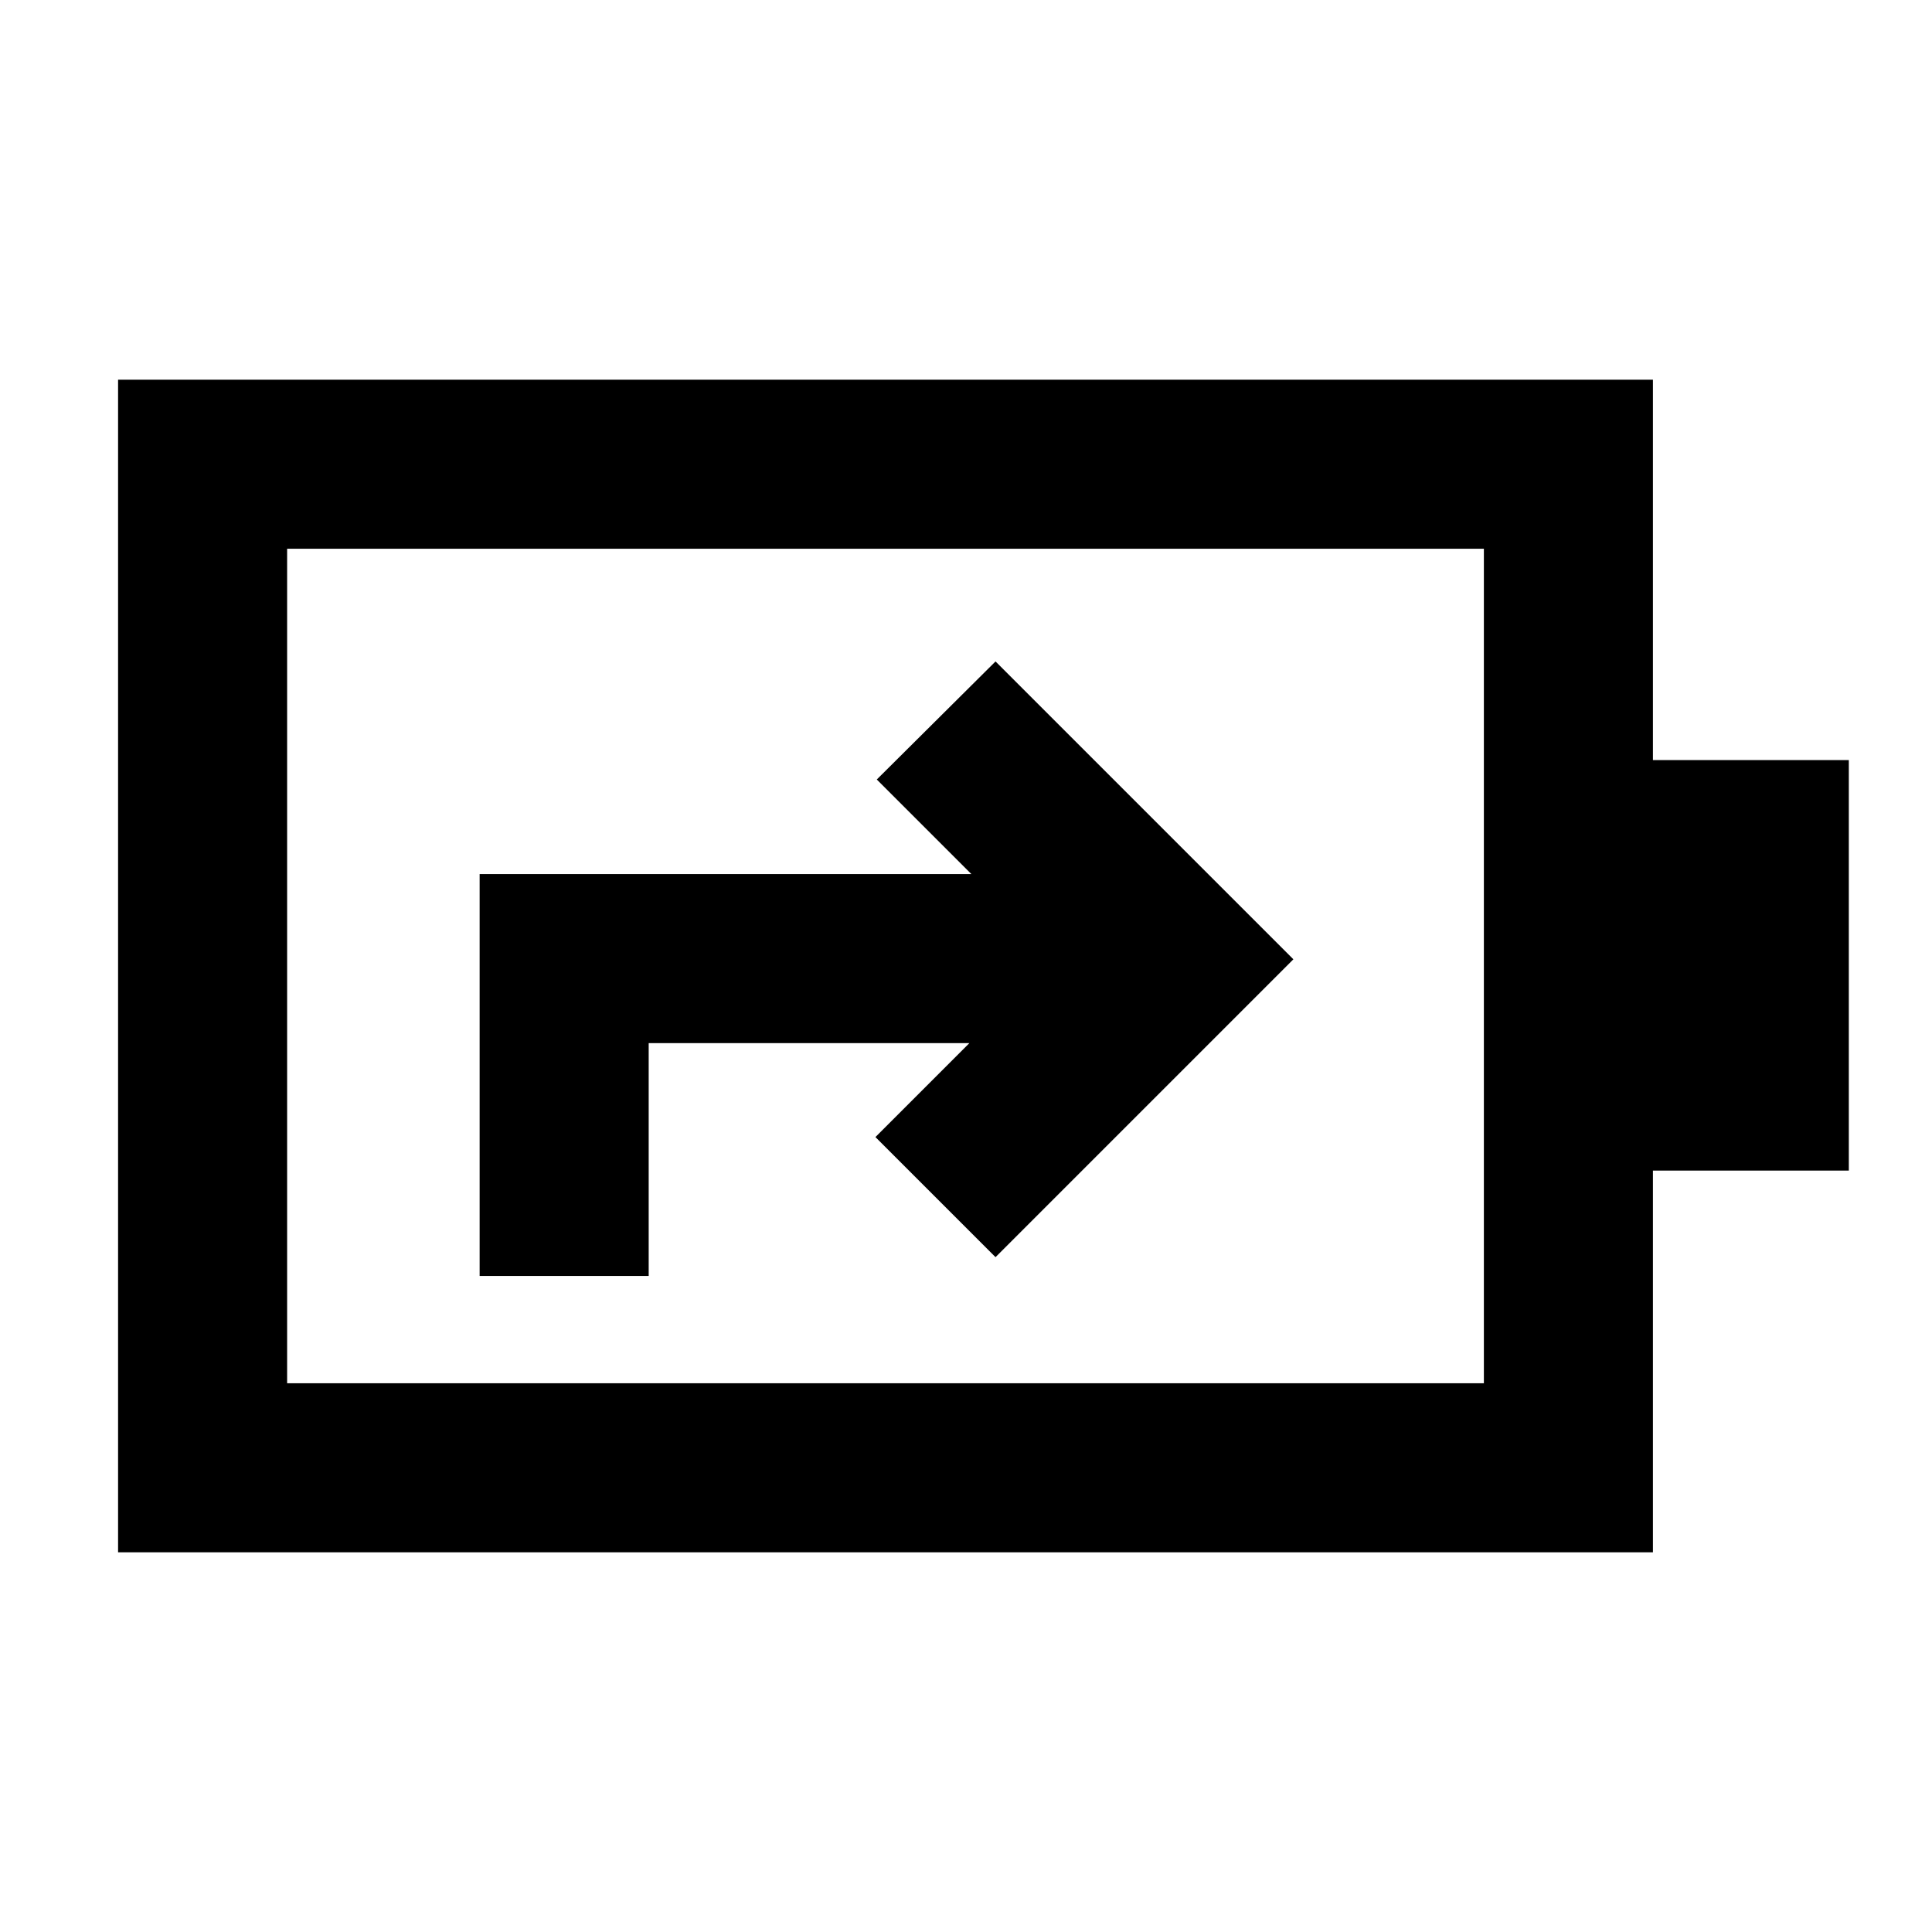 <svg xmlns="http://www.w3.org/2000/svg" height="40" viewBox="0 -960 960 960" width="40"><path d="M238.33-326h84v-115.67h159.34L435-395l59.67 59.67 148-148-148-148-59 58.66 47 47H238.33V-326Zm-95.66 53.33h594.66v-414.66H142.67v414.66Zm-84 84v-582.66h762.66v189h97.34v204h-97.34v189.66H58.67Zm84-84v-414.66 414.66Z"/></svg>